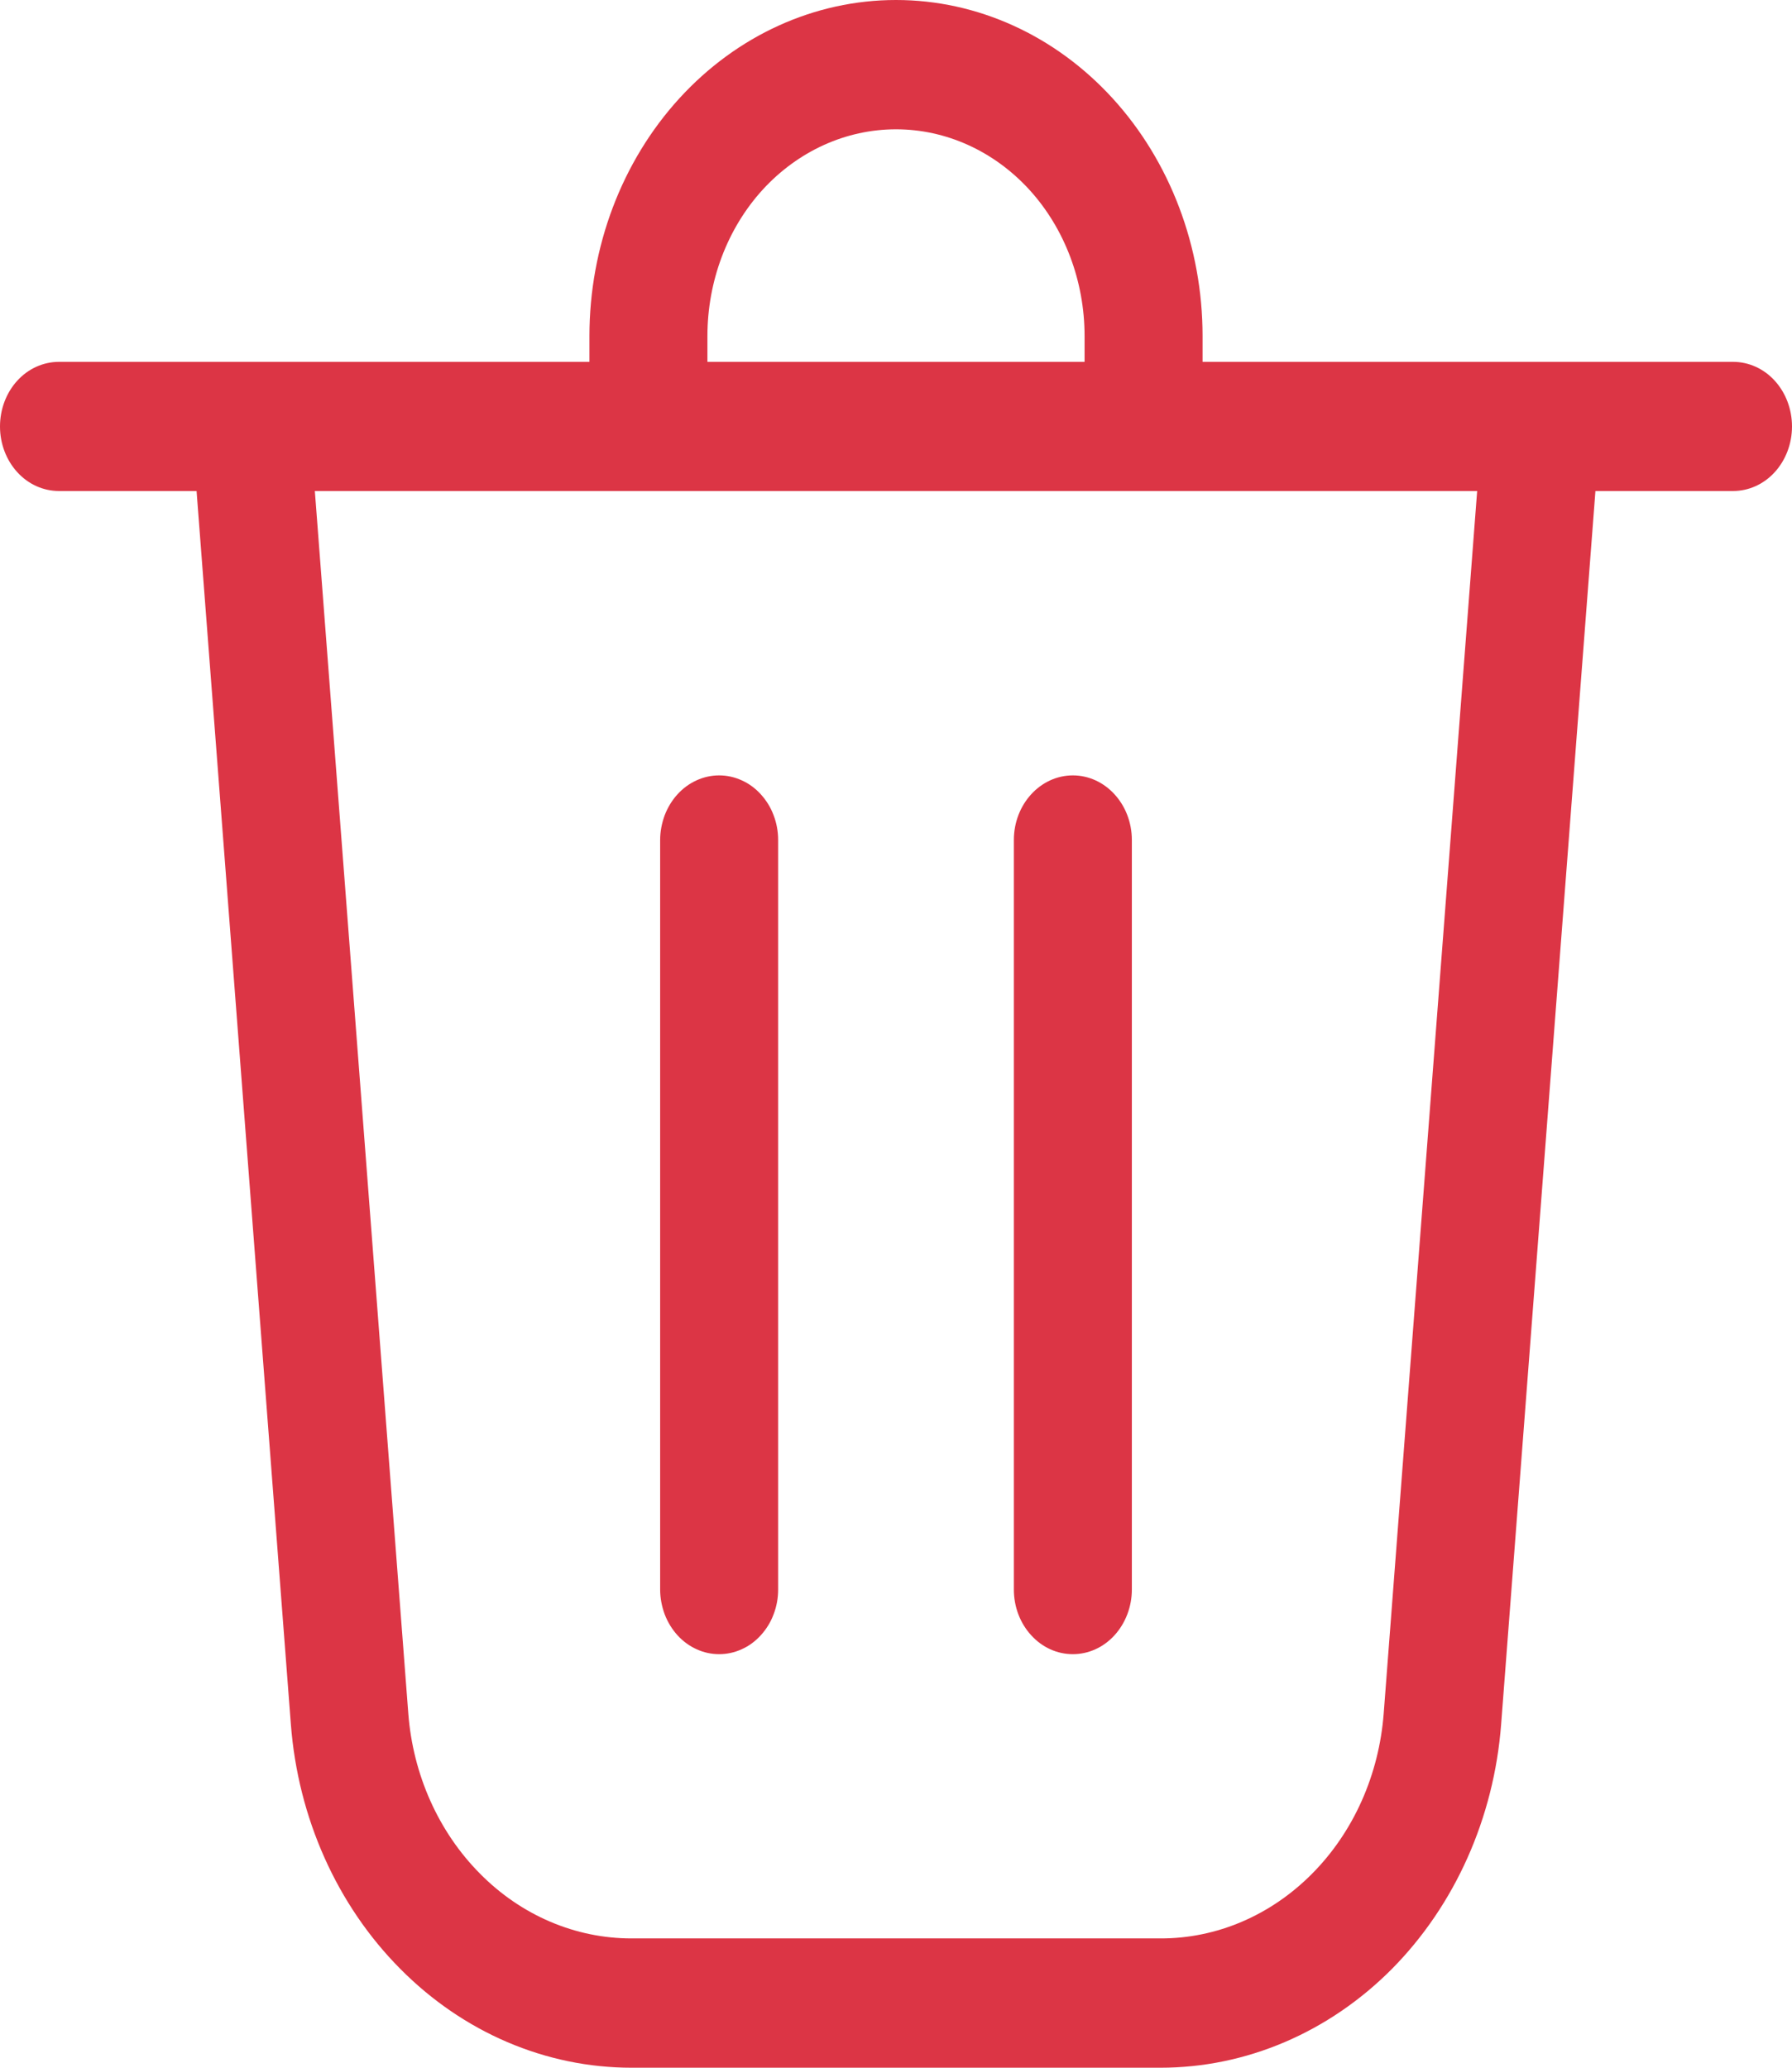 <svg width="13" height="15" viewBox="0 0 13 15" fill="none" xmlns="http://www.w3.org/2000/svg">
<path d="M5.132 2.438V2.625H7.868V2.438C7.868 2.04 7.724 1.658 7.468 1.377C7.211 1.096 6.863 0.938 6.5 0.938C6.137 0.938 5.789 1.096 5.532 1.377C5.276 1.658 5.132 2.04 5.132 2.438ZM4.276 2.625V2.438C4.276 1.791 4.511 1.171 4.928 0.714C5.345 0.257 5.91 0 6.5 0C7.09 0 7.655 0.257 8.072 0.714C8.489 1.171 8.724 1.791 8.724 2.438V2.625H12.572C12.686 2.625 12.795 2.674 12.875 2.762C12.955 2.85 13 2.969 13 3.094C13 3.218 12.955 3.337 12.875 3.425C12.795 3.513 12.686 3.562 12.572 3.562H11.574L10.89 12.508C10.838 13.188 10.555 13.821 10.098 14.283C9.64 14.744 9.04 15 8.419 15H4.581C3.96 15 3.36 14.744 2.903 14.282C2.445 13.821 2.162 13.188 2.11 12.508L1.426 3.562H0.428C0.314 3.562 0.205 3.513 0.125 3.425C0.045 3.337 0 3.218 0 3.094C0 2.969 0.045 2.85 0.125 2.762C0.205 2.674 0.314 2.625 0.428 2.625H4.276ZM2.962 12.43C2.996 12.875 3.182 13.29 3.482 13.592C3.781 13.895 4.174 14.062 4.581 14.062H8.419C8.826 14.063 9.219 13.895 9.519 13.592C9.819 13.29 10.004 12.875 10.038 12.43L10.716 3.562H2.284L2.962 12.43ZM5.645 6.094C5.645 6.032 5.634 5.971 5.612 5.914C5.591 5.857 5.559 5.806 5.519 5.762C5.48 5.719 5.433 5.684 5.381 5.661C5.329 5.637 5.273 5.625 5.217 5.625C5.161 5.625 5.105 5.637 5.053 5.661C5.002 5.684 4.954 5.719 4.915 5.762C4.875 5.806 4.844 5.857 4.822 5.914C4.801 5.971 4.789 6.032 4.789 6.094V11.531C4.789 11.593 4.801 11.654 4.822 11.711C4.844 11.768 4.875 11.819 4.915 11.863C4.954 11.906 5.002 11.941 5.053 11.964C5.105 11.988 5.161 12 5.217 12C5.273 12 5.329 11.988 5.381 11.964C5.433 11.941 5.48 11.906 5.519 11.863C5.559 11.819 5.591 11.768 5.612 11.711C5.634 11.654 5.645 11.593 5.645 11.531V6.094ZM7.783 5.625C8.019 5.625 8.211 5.835 8.211 6.094V11.531C8.211 11.656 8.165 11.775 8.085 11.863C8.005 11.951 7.896 12 7.783 12C7.669 12 7.561 11.951 7.481 11.863C7.4 11.775 7.355 11.656 7.355 11.531V6.094C7.355 5.835 7.547 5.625 7.783 5.625Z" fill="#DC3545"/>
</svg>
